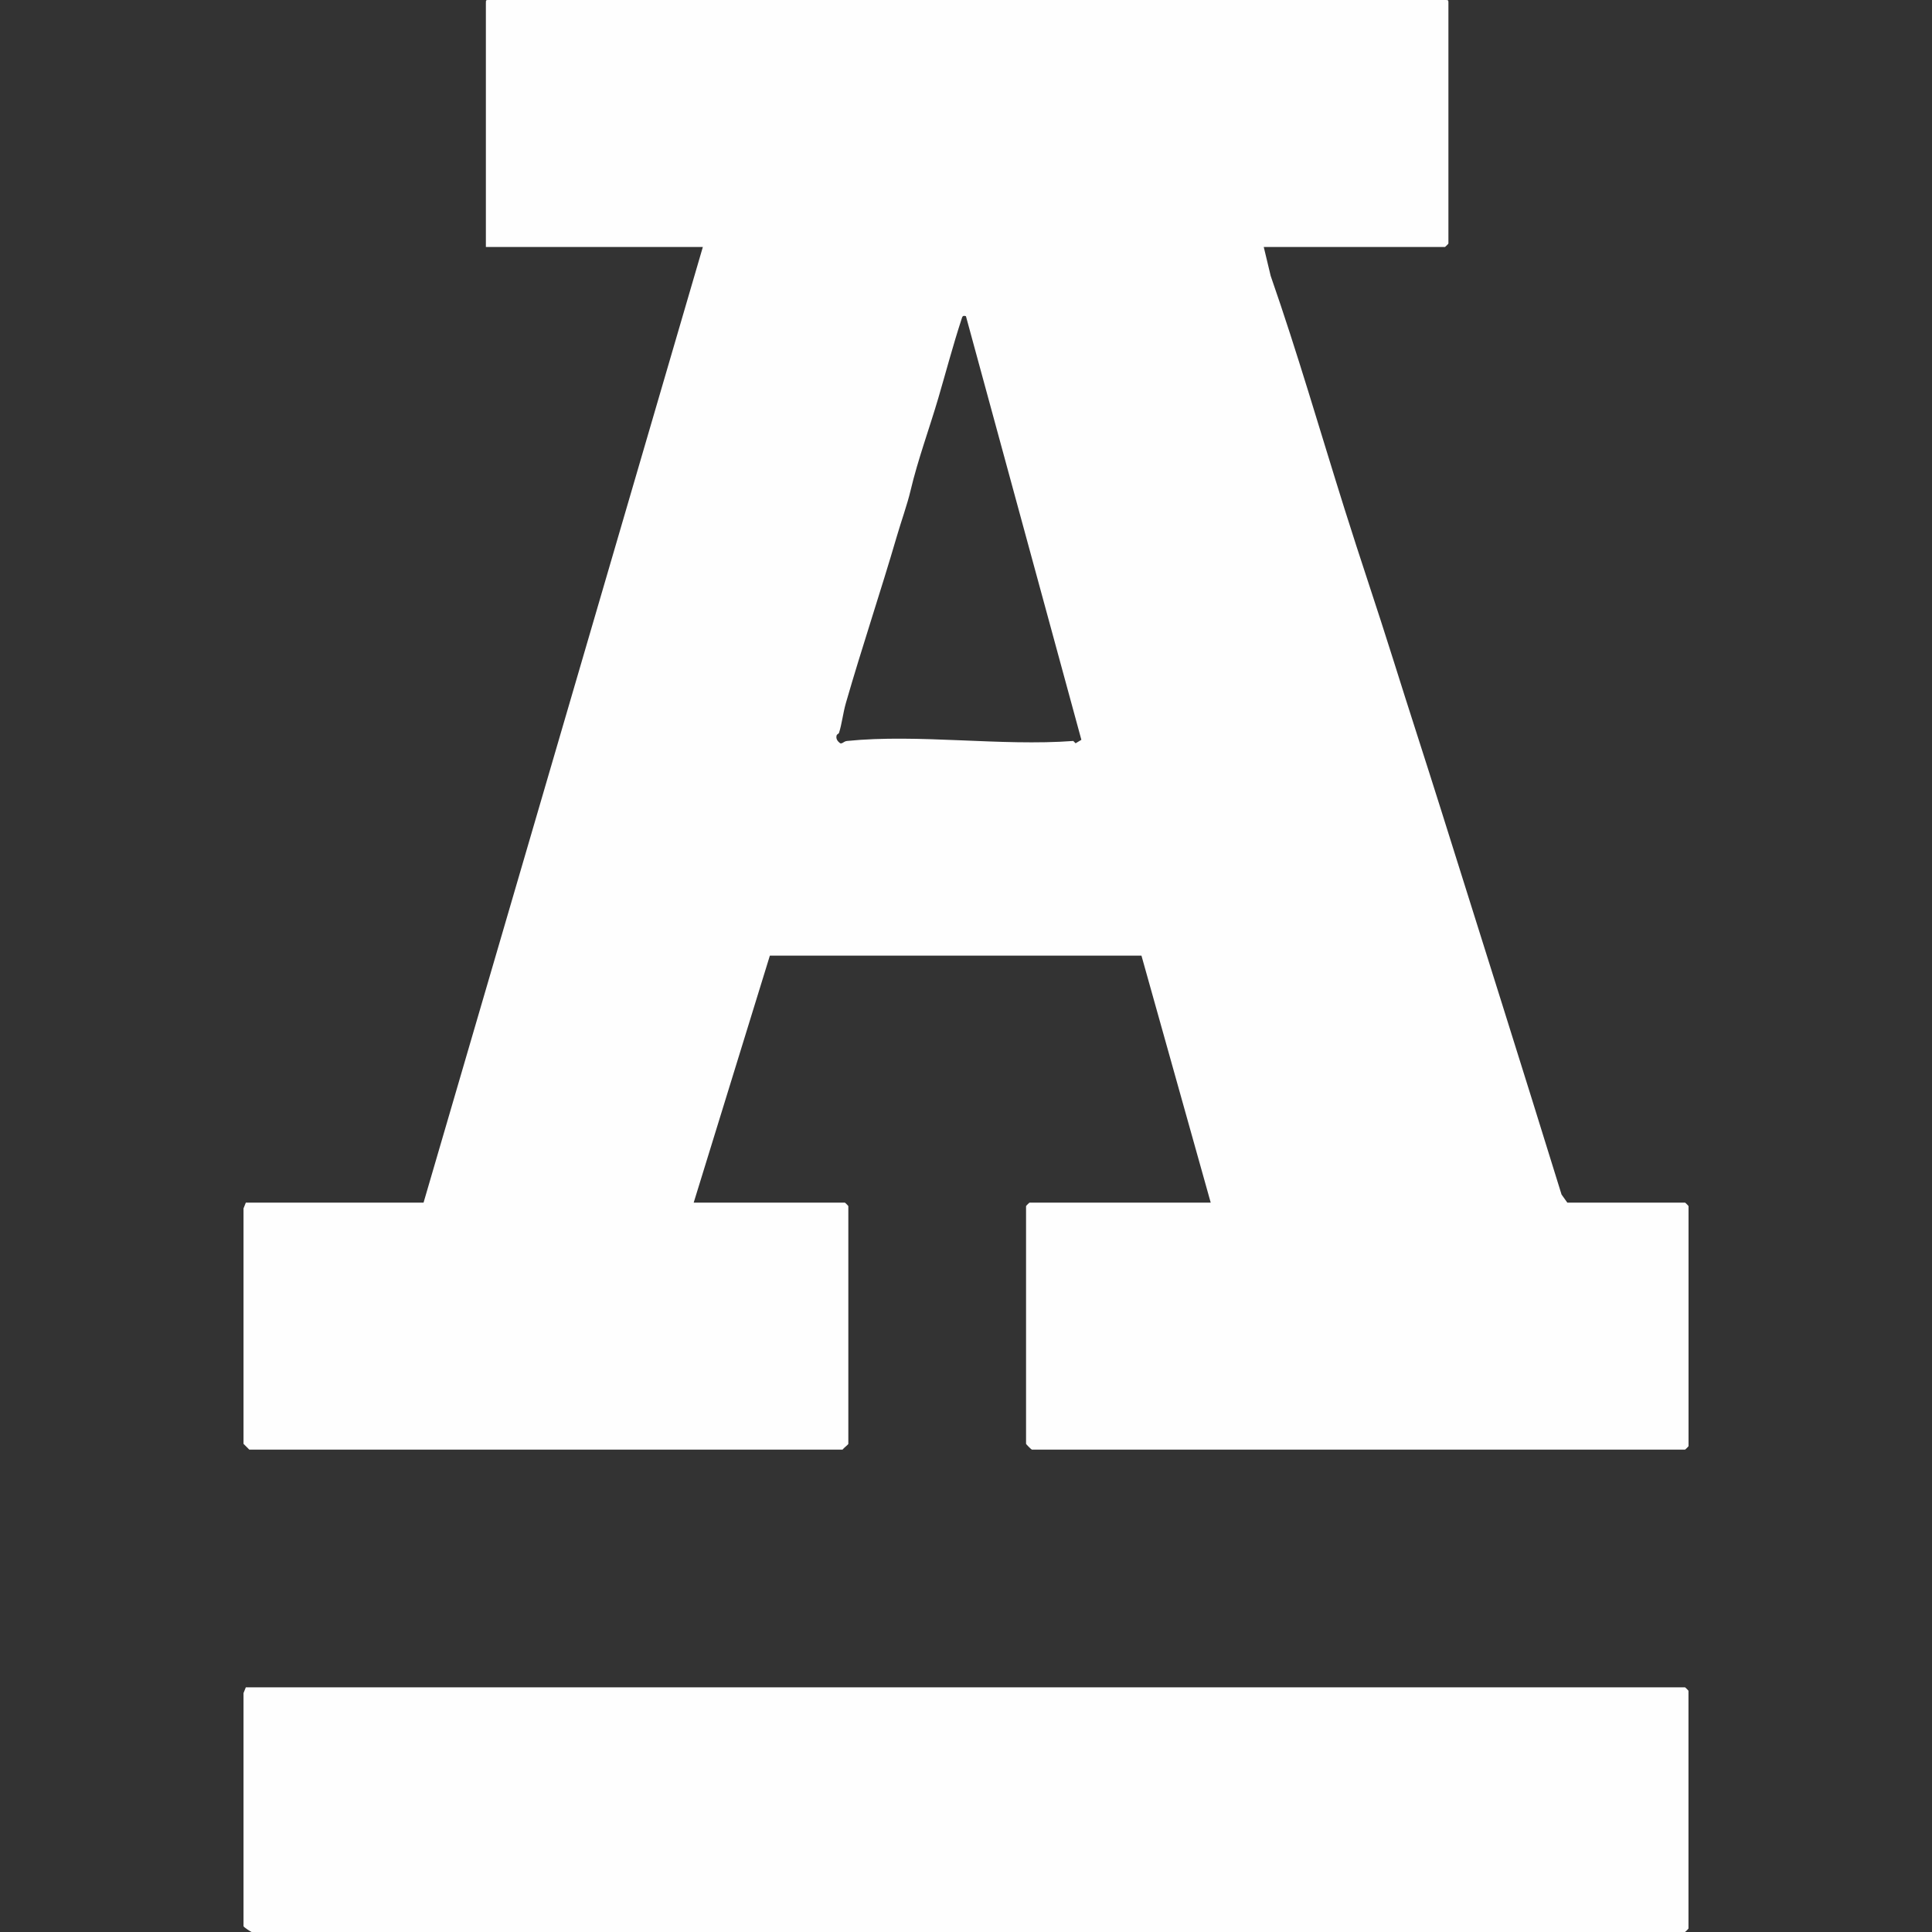 <?xml version="1.0" encoding="UTF-8"?>
<svg id="Layer_1" xmlns="http://www.w3.org/2000/svg" version="1.1" viewBox="0 0 960 960">
  <rect x="0" y="0" width="960" height="960" fill="#333333" stroke="none"/>
  <!-- Generator: Adobe Illustrator 29.5.1, SVG Export Plug-In . SVG Version: 2.1.0 Build 141)  -->
  <defs>
    <style>
      .st0 {
        fill: #fefefe;
      }
    </style>
  </defs>
  <path class="st0" d="M719.71,1.16v119.85c0,.13-1.6,1.72-1.72,1.72h-90.04l3.44,14.34c13.55,38.92,24.41,76.75,36.71,115.84,7.78,24.78,16.29,49.65,24.09,74.55,8.03,25.63,16.11,50.3,24.09,75.7,20.23,64.41,39.76,126.09,59.65,190.4l2.87,4.02h58.5c.13,0,1.72,1.6,1.72,1.72v119.28c0,.13-1.6,1.72-1.72,1.72h-324.59c-.21,0-2.87-2.66-2.87-2.87v-118.13c0-.13,1.6-1.72,1.72-1.72h90.04l-34.41-122.72h-184.65l-37.85,122.72h75.12c.13,0,1.72,1.6,1.72,1.72v118.13c0,.37-2.35,2.1-2.87,2.87H123.87l-2.87-2.87v-116.98l1.15-2.87h88.31L349.24,122.73h-107.81V1.73c0-1.86,0-1.72,1.72-1.72h473.69c2.8,0,2.87-.14,2.87,1.15ZM480,157.13c-1.79-.55-1.8.2-2.3,1.72-4.25,13.04-7.65,25.97-11.47,38.99-4.36,14.86-10.21,30.76-13.77,45.88-1.61,6.85-4.7,15.44-6.88,22.94-7.88,26.99-17.34,55.18-25.24,82.59-1.46,5.05-2.02,10.57-3.44,14.91-.15.46-1,.69-1.15,1.15-.55,1.73.4,3,1.72,4.02,1.23.33,1.66-.96,3.44-1.15,35.32-3.59,76.47,2.69,112.4,0l1.15,1.15,2.87-1.72-57.35-210.46h0Z"/>
  <path class="st0" d="M122.15,838.42h715.12c.13,0,1.72,1.6,1.72,1.72v118.13c0,.13-1.6,1.72-1.72,1.72H125.02c-.24,0-3.87-2.32-4.02-2.87v-115.84l1.15-2.87Z"/>
</svg>